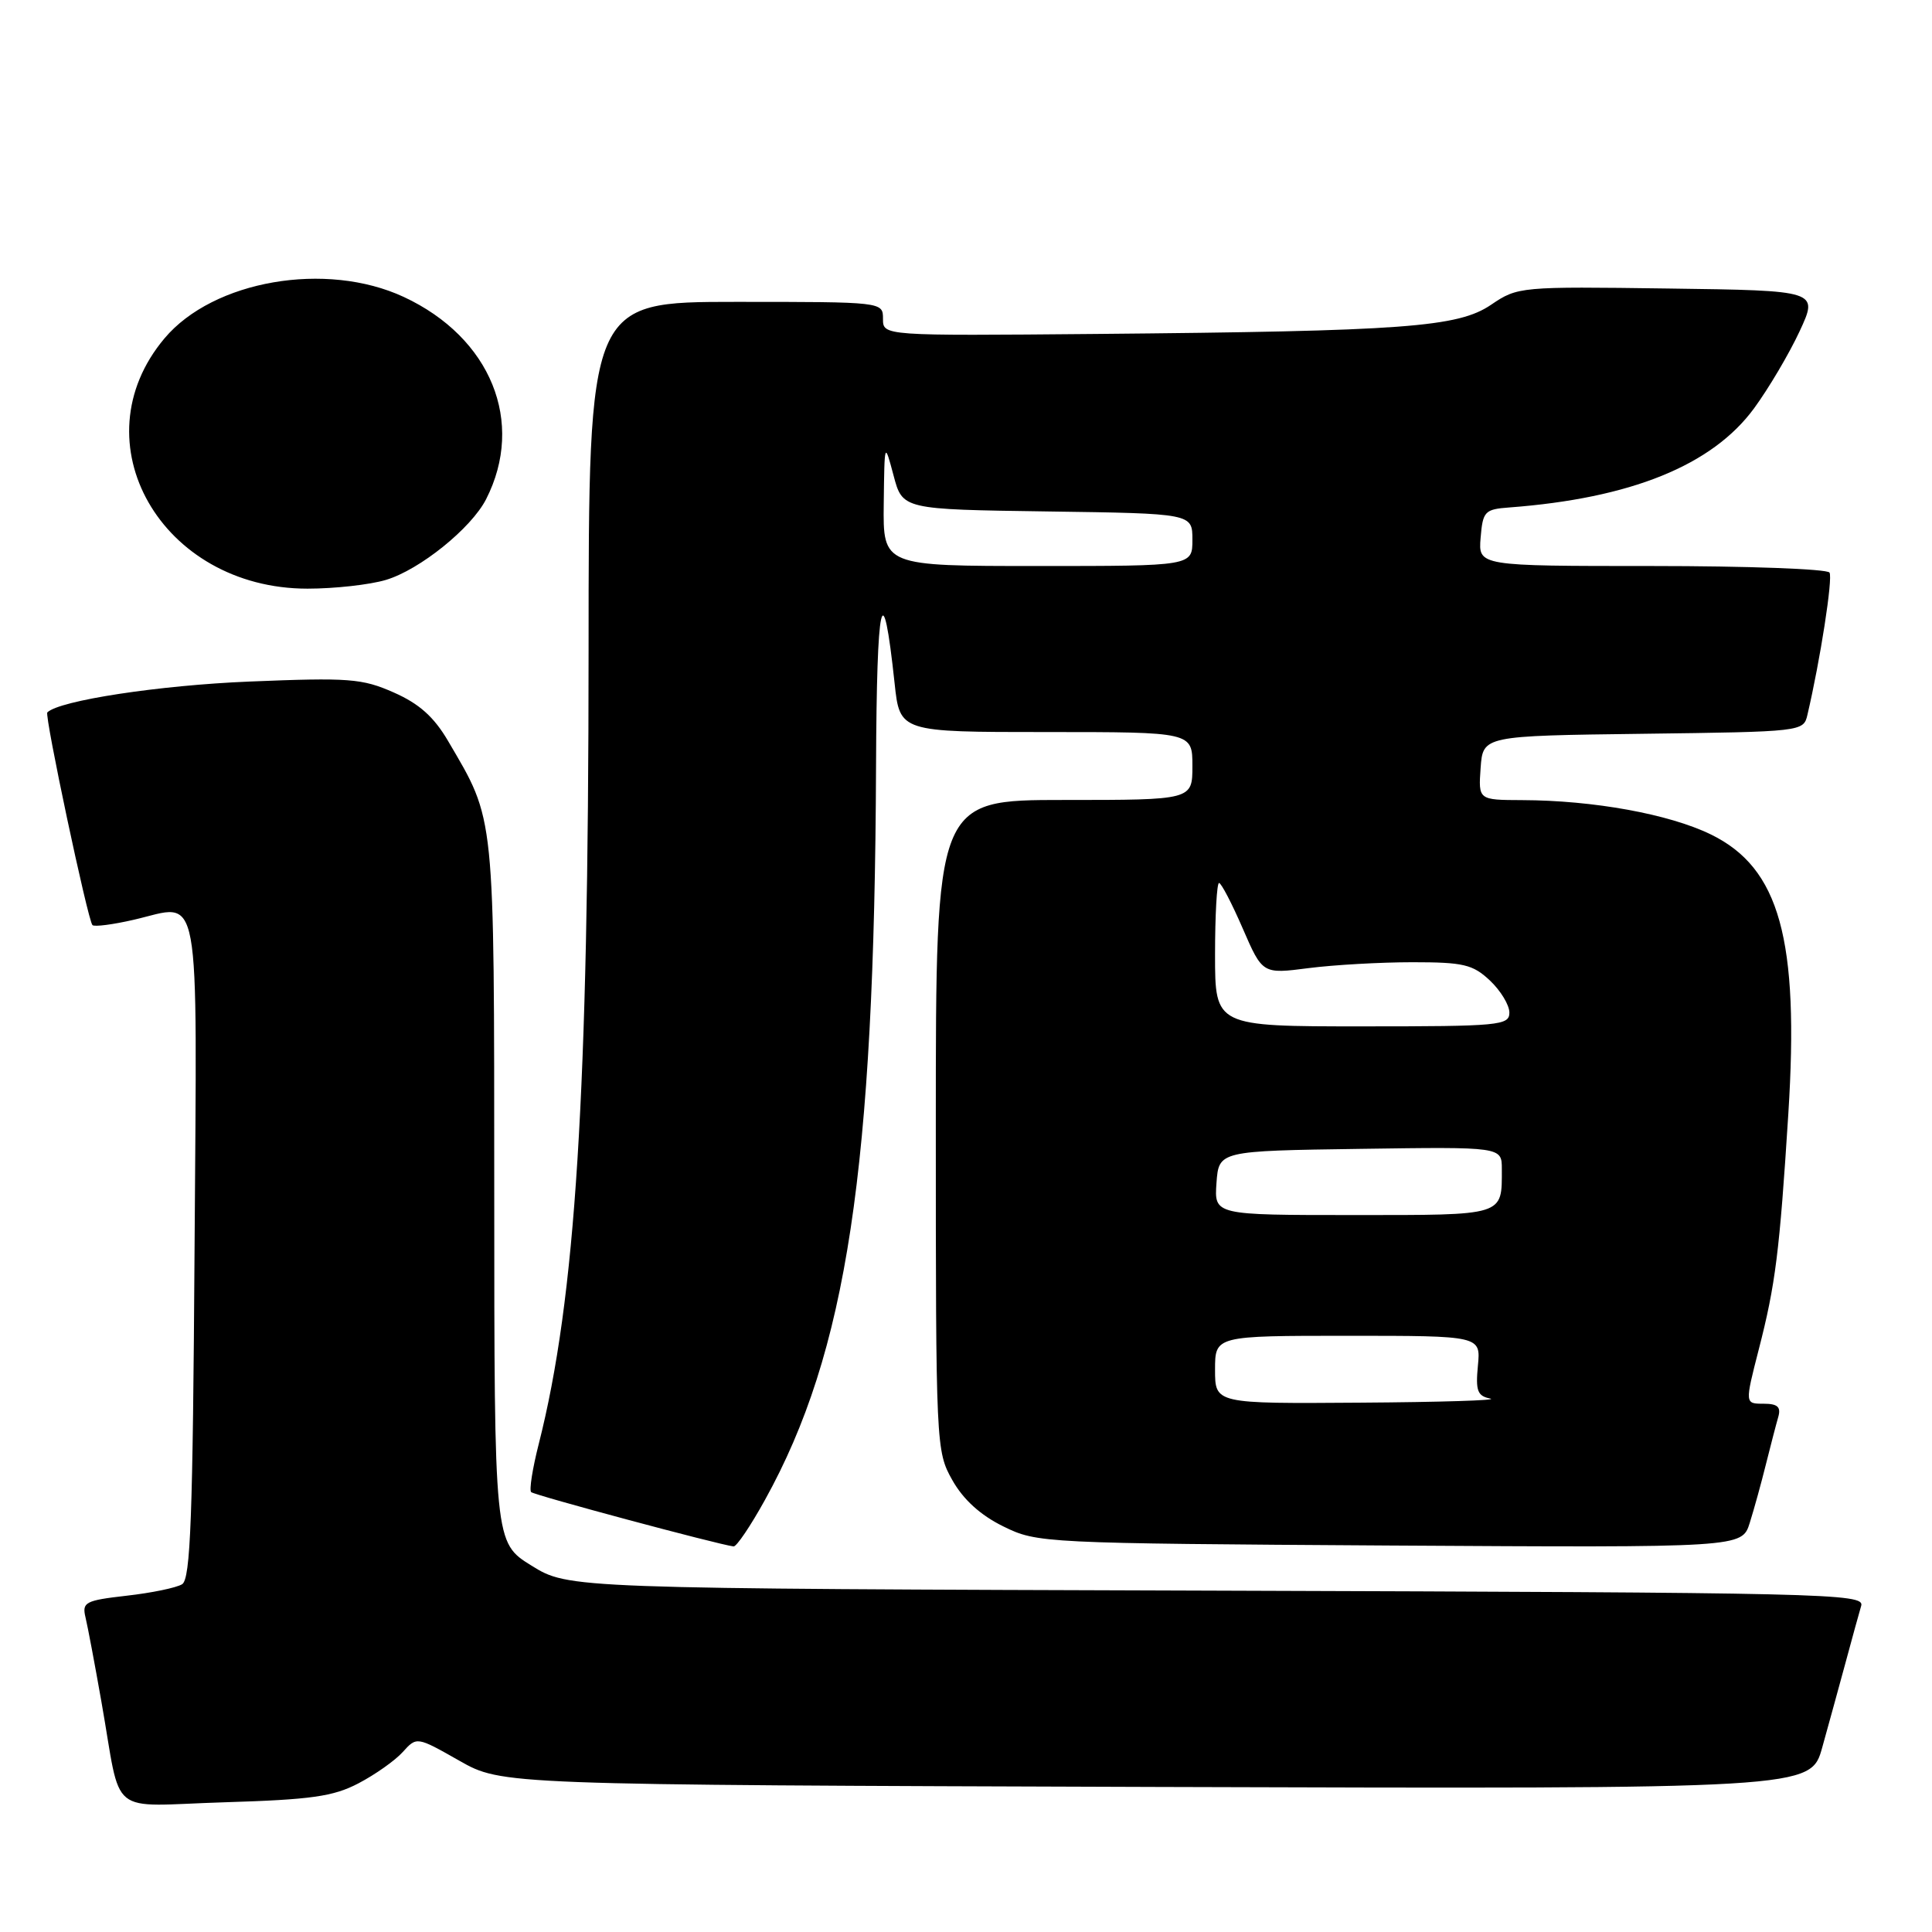 <?xml version="1.0" encoding="UTF-8" standalone="no"?>
<!DOCTYPE svg PUBLIC "-//W3C//DTD SVG 1.1//EN" "http://www.w3.org/Graphics/SVG/1.1/DTD/svg11.dtd" >
<svg xmlns="http://www.w3.org/2000/svg" xmlns:xlink="http://www.w3.org/1999/xlink" version="1.1" viewBox="0 0 256 256">
 <g >
 <path fill="currentColor"
d=" M 47.50 236.30 C 49.70 235.15 52.34 233.29 53.36 232.16 C 55.22 230.10 55.22 230.10 60.86 233.30 C 66.50 236.50 66.50 236.50 153.21 236.78 C 239.93 237.05 239.93 237.05 241.46 231.53 C 242.31 228.49 243.70 223.41 244.56 220.25 C 245.41 217.09 246.34 213.72 246.62 212.77 C 247.09 211.14 242.07 211.03 161.23 210.77 C 75.34 210.50 75.34 210.50 70.42 207.45 C 65.50 204.40 65.50 204.40 65.49 157.95 C 65.47 107.17 65.65 108.90 59.37 98.18 C 57.50 94.99 55.54 93.24 52.18 91.76 C 47.98 89.90 46.25 89.77 33.03 90.31 C 21.11 90.80 7.84 92.82 6.27 94.40 C 5.87 94.79 11.64 121.97 12.25 122.58 C 12.50 122.83 14.97 122.51 17.74 121.87 C 26.76 119.79 26.10 116.22 25.78 165.52 C 25.55 201.13 25.25 209.23 24.13 209.92 C 23.37 210.39 20.07 211.07 16.78 211.44 C 11.29 212.07 10.85 212.30 11.33 214.31 C 11.62 215.51 12.57 220.55 13.44 225.50 C 16.20 241.08 14.00 239.29 29.80 238.81 C 41.23 238.46 44.16 238.05 47.50 236.30 Z  M 101.36 198.75 C 112.21 179.17 115.87 154.94 116.08 101.50 C 116.17 79.19 116.95 75.70 118.54 90.54 C 119.23 97.00 119.23 97.00 138.62 97.00 C 158.00 97.00 158.00 97.00 158.00 101.50 C 158.00 106.00 158.00 106.00 141.00 106.00 C 124.00 106.00 124.00 106.00 124.00 149.11 C 124.00 191.59 124.03 192.29 126.18 196.11 C 127.63 198.69 129.90 200.76 132.93 202.25 C 137.44 204.47 138.08 204.50 184.16 204.79 C 230.82 205.07 230.82 205.07 231.85 201.79 C 232.42 199.98 233.39 196.47 234.00 194.00 C 234.62 191.53 235.35 188.71 235.63 187.75 C 236.01 186.42 235.54 186.00 233.67 186.00 C 231.20 186.00 231.20 186.00 233.05 178.79 C 235.26 170.20 235.80 165.91 236.96 147.62 C 238.43 124.46 235.81 115.00 226.68 110.56 C 221.15 107.87 211.15 106.05 201.69 106.02 C 195.89 106.00 195.89 106.00 196.19 101.75 C 196.50 97.50 196.50 97.50 217.74 97.23 C 238.78 96.96 238.98 96.94 239.49 94.73 C 241.20 87.44 242.88 76.61 242.42 75.87 C 242.12 75.39 231.53 75.00 218.88 75.00 C 195.88 75.00 195.88 75.00 196.19 71.25 C 196.48 67.75 196.73 67.48 200.00 67.24 C 216.09 66.03 226.87 61.67 232.42 54.11 C 234.36 51.46 237.08 46.86 238.46 43.89 C 240.96 38.50 240.96 38.50 221.05 38.23 C 201.42 37.96 201.10 37.99 197.58 40.38 C 193.19 43.36 186.16 43.88 145.25 44.25 C 117.00 44.50 117.00 44.50 117.00 42.25 C 117.00 40.00 117.00 40.00 97.50 40.00 C 78.00 40.00 78.00 40.00 77.99 86.25 C 77.98 145.00 76.28 172.06 71.38 191.36 C 70.56 194.58 70.11 197.44 70.38 197.71 C 70.79 198.12 95.04 204.63 97.20 204.91 C 97.59 204.96 99.46 202.19 101.36 198.75 Z  M 51.14 76.84 C 55.62 75.50 62.44 70.00 64.41 66.15 C 69.61 55.95 65.05 44.73 53.51 39.35 C 43.22 34.56 28.26 37.15 21.80 44.83 C 10.25 58.55 21.36 78.00 40.75 78.00 C 44.33 78.00 49.01 77.48 51.14 76.84 Z  M 161.00 181.50 C 161.00 177.00 161.00 177.00 178.61 177.00 C 196.21 177.00 196.21 177.00 195.83 180.96 C 195.51 184.30 195.77 184.98 197.48 185.32 C 198.59 185.55 190.84 185.79 180.25 185.86 C 161.00 186.00 161.00 186.00 161.00 181.50 Z  M 161.19 156.75 C 161.50 152.50 161.50 152.50 180.25 152.23 C 199.00 151.96 199.00 151.96 199.00 154.90 C 199.00 161.16 199.52 161.00 179.34 161.00 C 160.89 161.00 160.89 161.00 161.19 156.75 Z  M 161.00 126.50 C 161.00 121.28 161.24 117.00 161.53 117.00 C 161.82 117.00 163.23 119.71 164.67 123.03 C 167.29 129.07 167.29 129.07 173.40 128.28 C 176.75 127.85 182.95 127.50 187.17 127.50 C 193.91 127.50 195.15 127.79 197.42 129.92 C 198.84 131.26 200.00 133.17 200.00 134.17 C 200.00 135.88 198.71 136.00 180.50 136.00 C 161.00 136.00 161.00 136.00 161.00 126.50 Z  M 117.10 66.75 C 117.20 58.50 117.20 58.50 118.40 63.00 C 119.59 67.50 119.59 67.50 138.80 67.77 C 158.00 68.04 158.00 68.04 158.00 71.52 C 158.00 75.00 158.00 75.00 137.50 75.00 C 117.00 75.00 117.00 75.00 117.10 66.75 Z "/>
</g>
</svg>